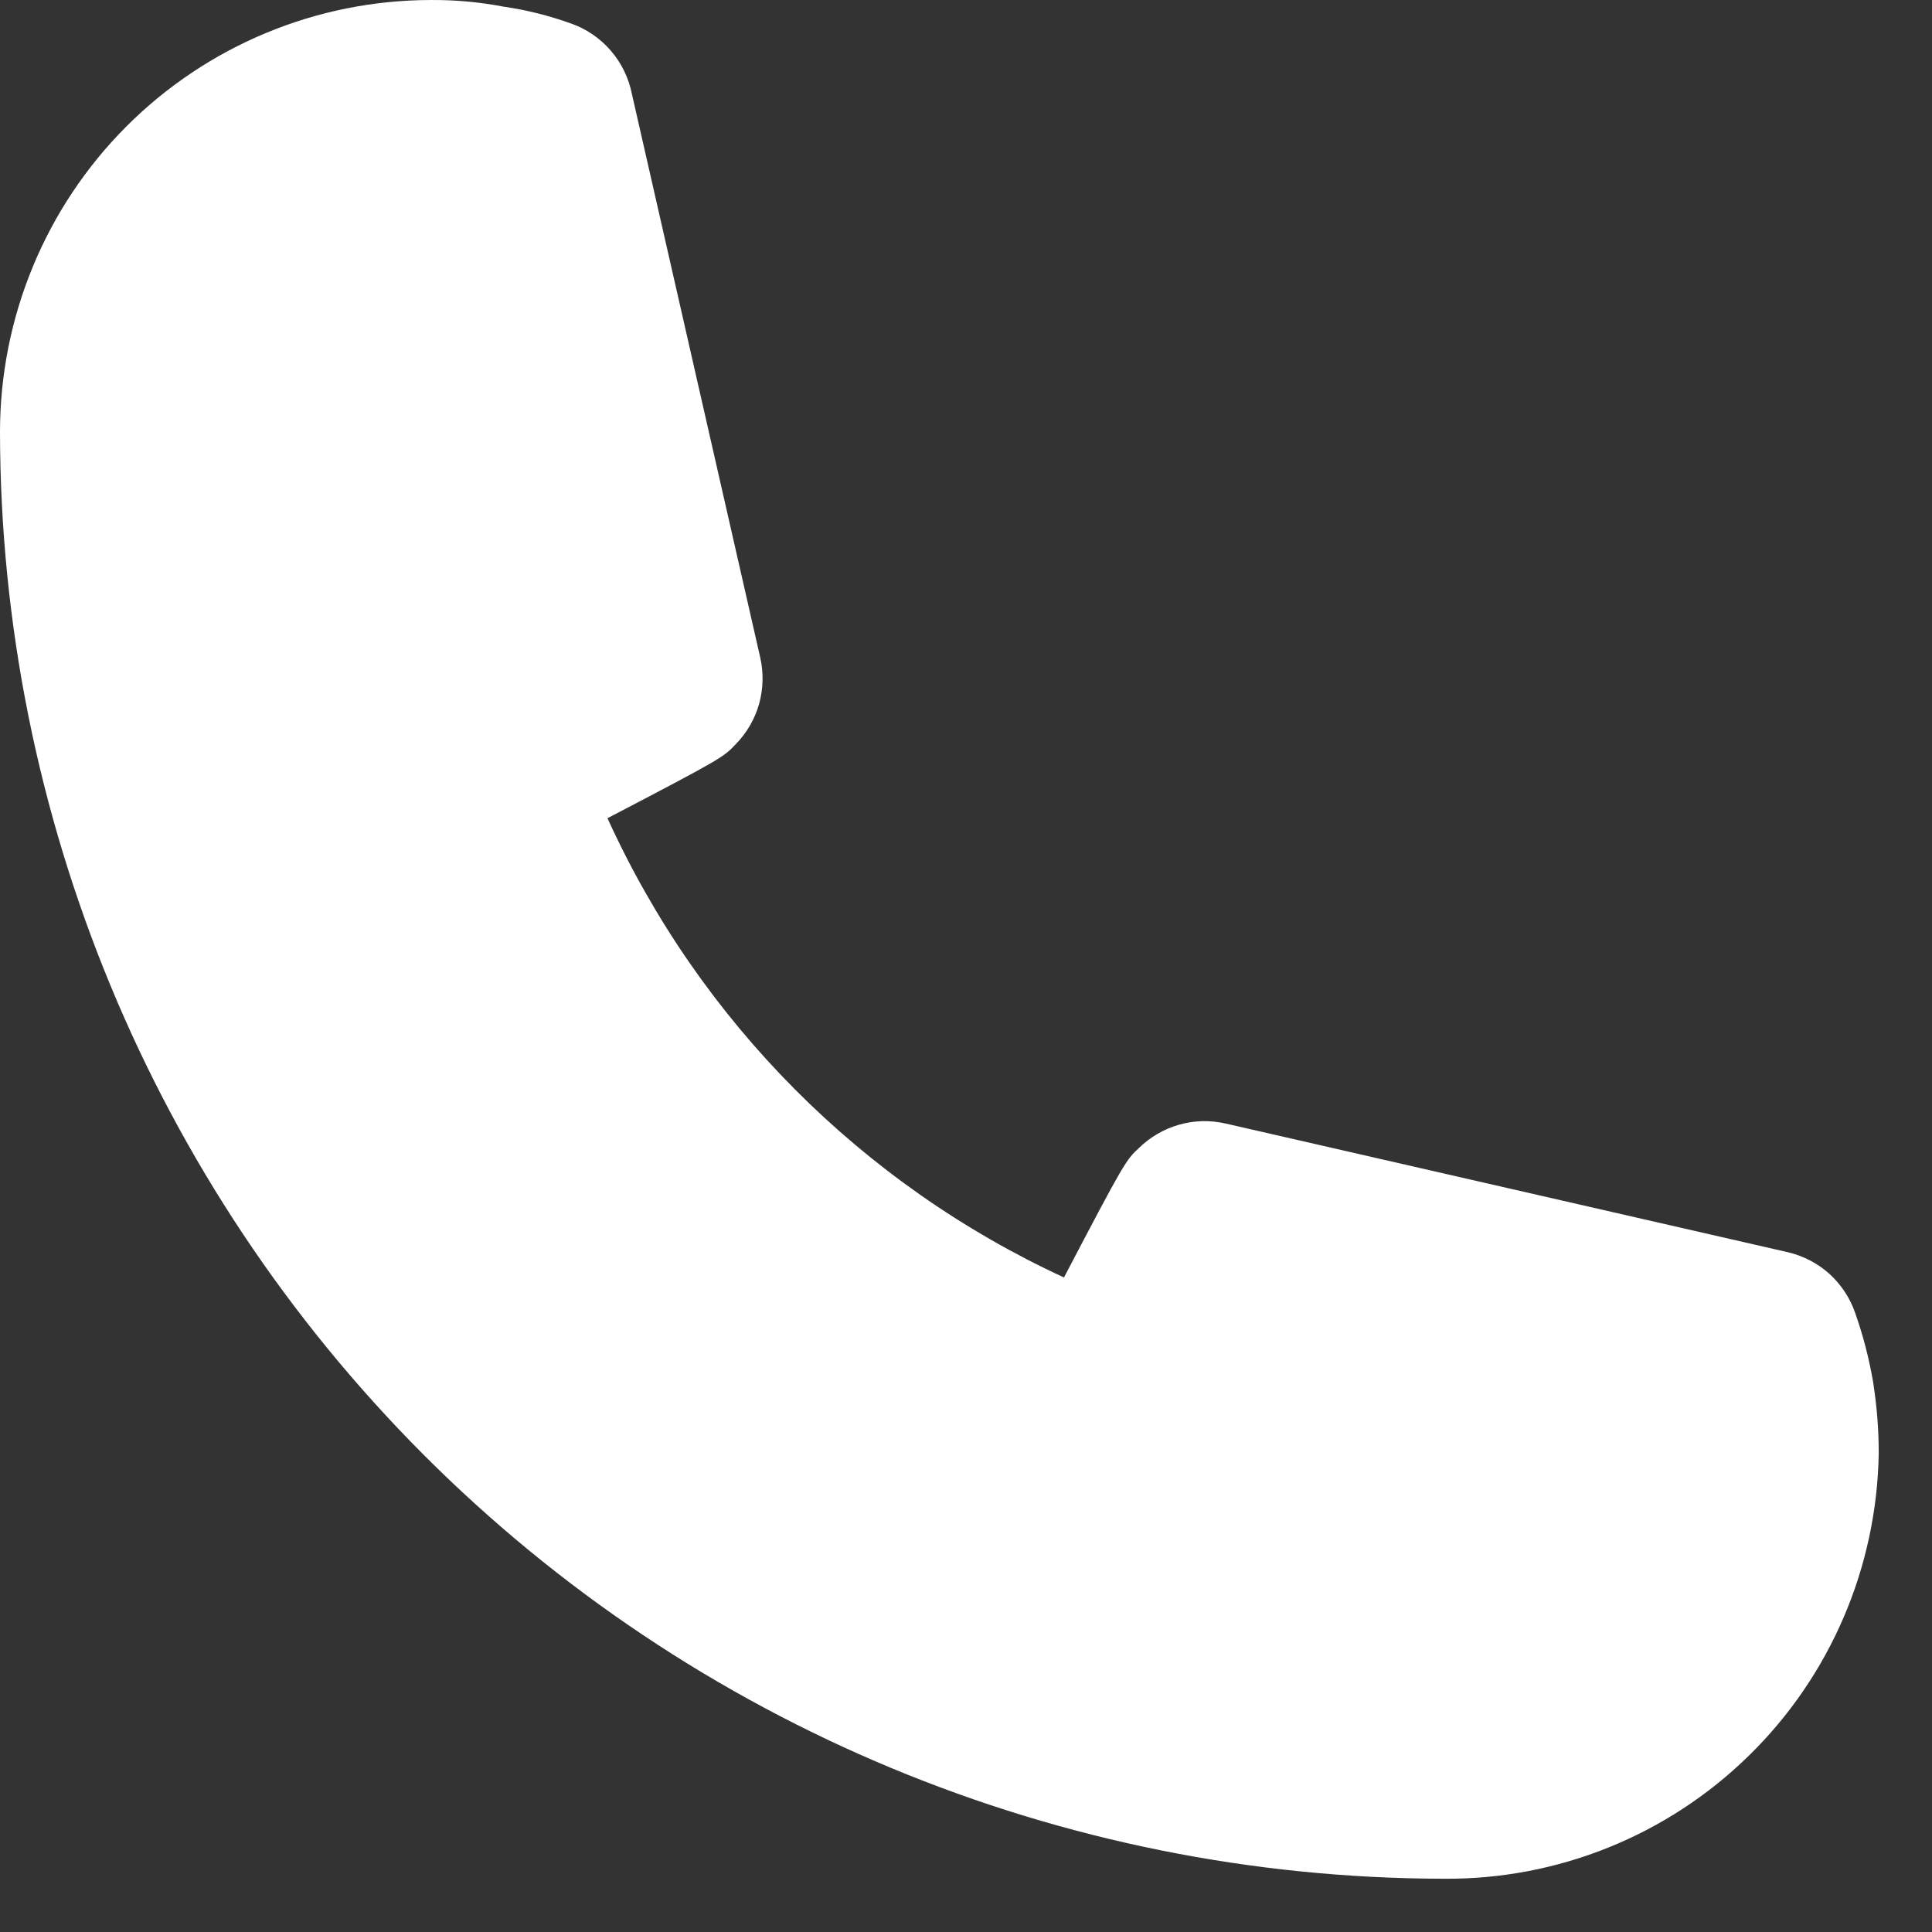 <svg width="14" height="14" viewBox="0 0 14 14" fill="none" xmlns="http://www.w3.org/2000/svg">
<rect x="0" y="0" width="14" height="14" fill="#333333" stroke="none"/>
<path d="M10.462 13.614C7.688 13.61 5.029 12.505 3.068 10.54C1.107 8.574 0.004 5.91 -5.4748e-07 3.131C-4.02283e-07 2.301 0.329 1.504 0.915 0.917C1.501 0.33 2.296 7.82e-05 3.125 7.83449e-05C3.3 -0.001 3.476 0.015 3.648 0.048C3.815 0.072 3.978 0.113 4.137 0.17C4.249 0.209 4.348 0.277 4.426 0.367C4.503 0.456 4.556 0.565 4.579 0.681L5.509 4.765C5.534 4.876 5.531 4.991 5.501 5.1C5.47 5.21 5.412 5.31 5.333 5.391C5.244 5.486 5.238 5.493 4.402 5.929C5.071 7.4 6.245 8.581 7.71 9.257C8.152 8.413 8.159 8.407 8.254 8.318C8.335 8.239 8.435 8.181 8.544 8.15C8.653 8.119 8.768 8.116 8.879 8.141L12.955 9.074C13.067 9.1 13.171 9.154 13.257 9.231C13.342 9.309 13.407 9.407 13.444 9.516C13.501 9.678 13.544 9.844 13.573 10.013C13.6 10.184 13.614 10.357 13.614 10.53C13.601 11.357 13.263 12.146 12.672 12.723C12.082 13.301 11.287 13.621 10.462 13.614V13.614Z" fill="white"/>
</svg>
